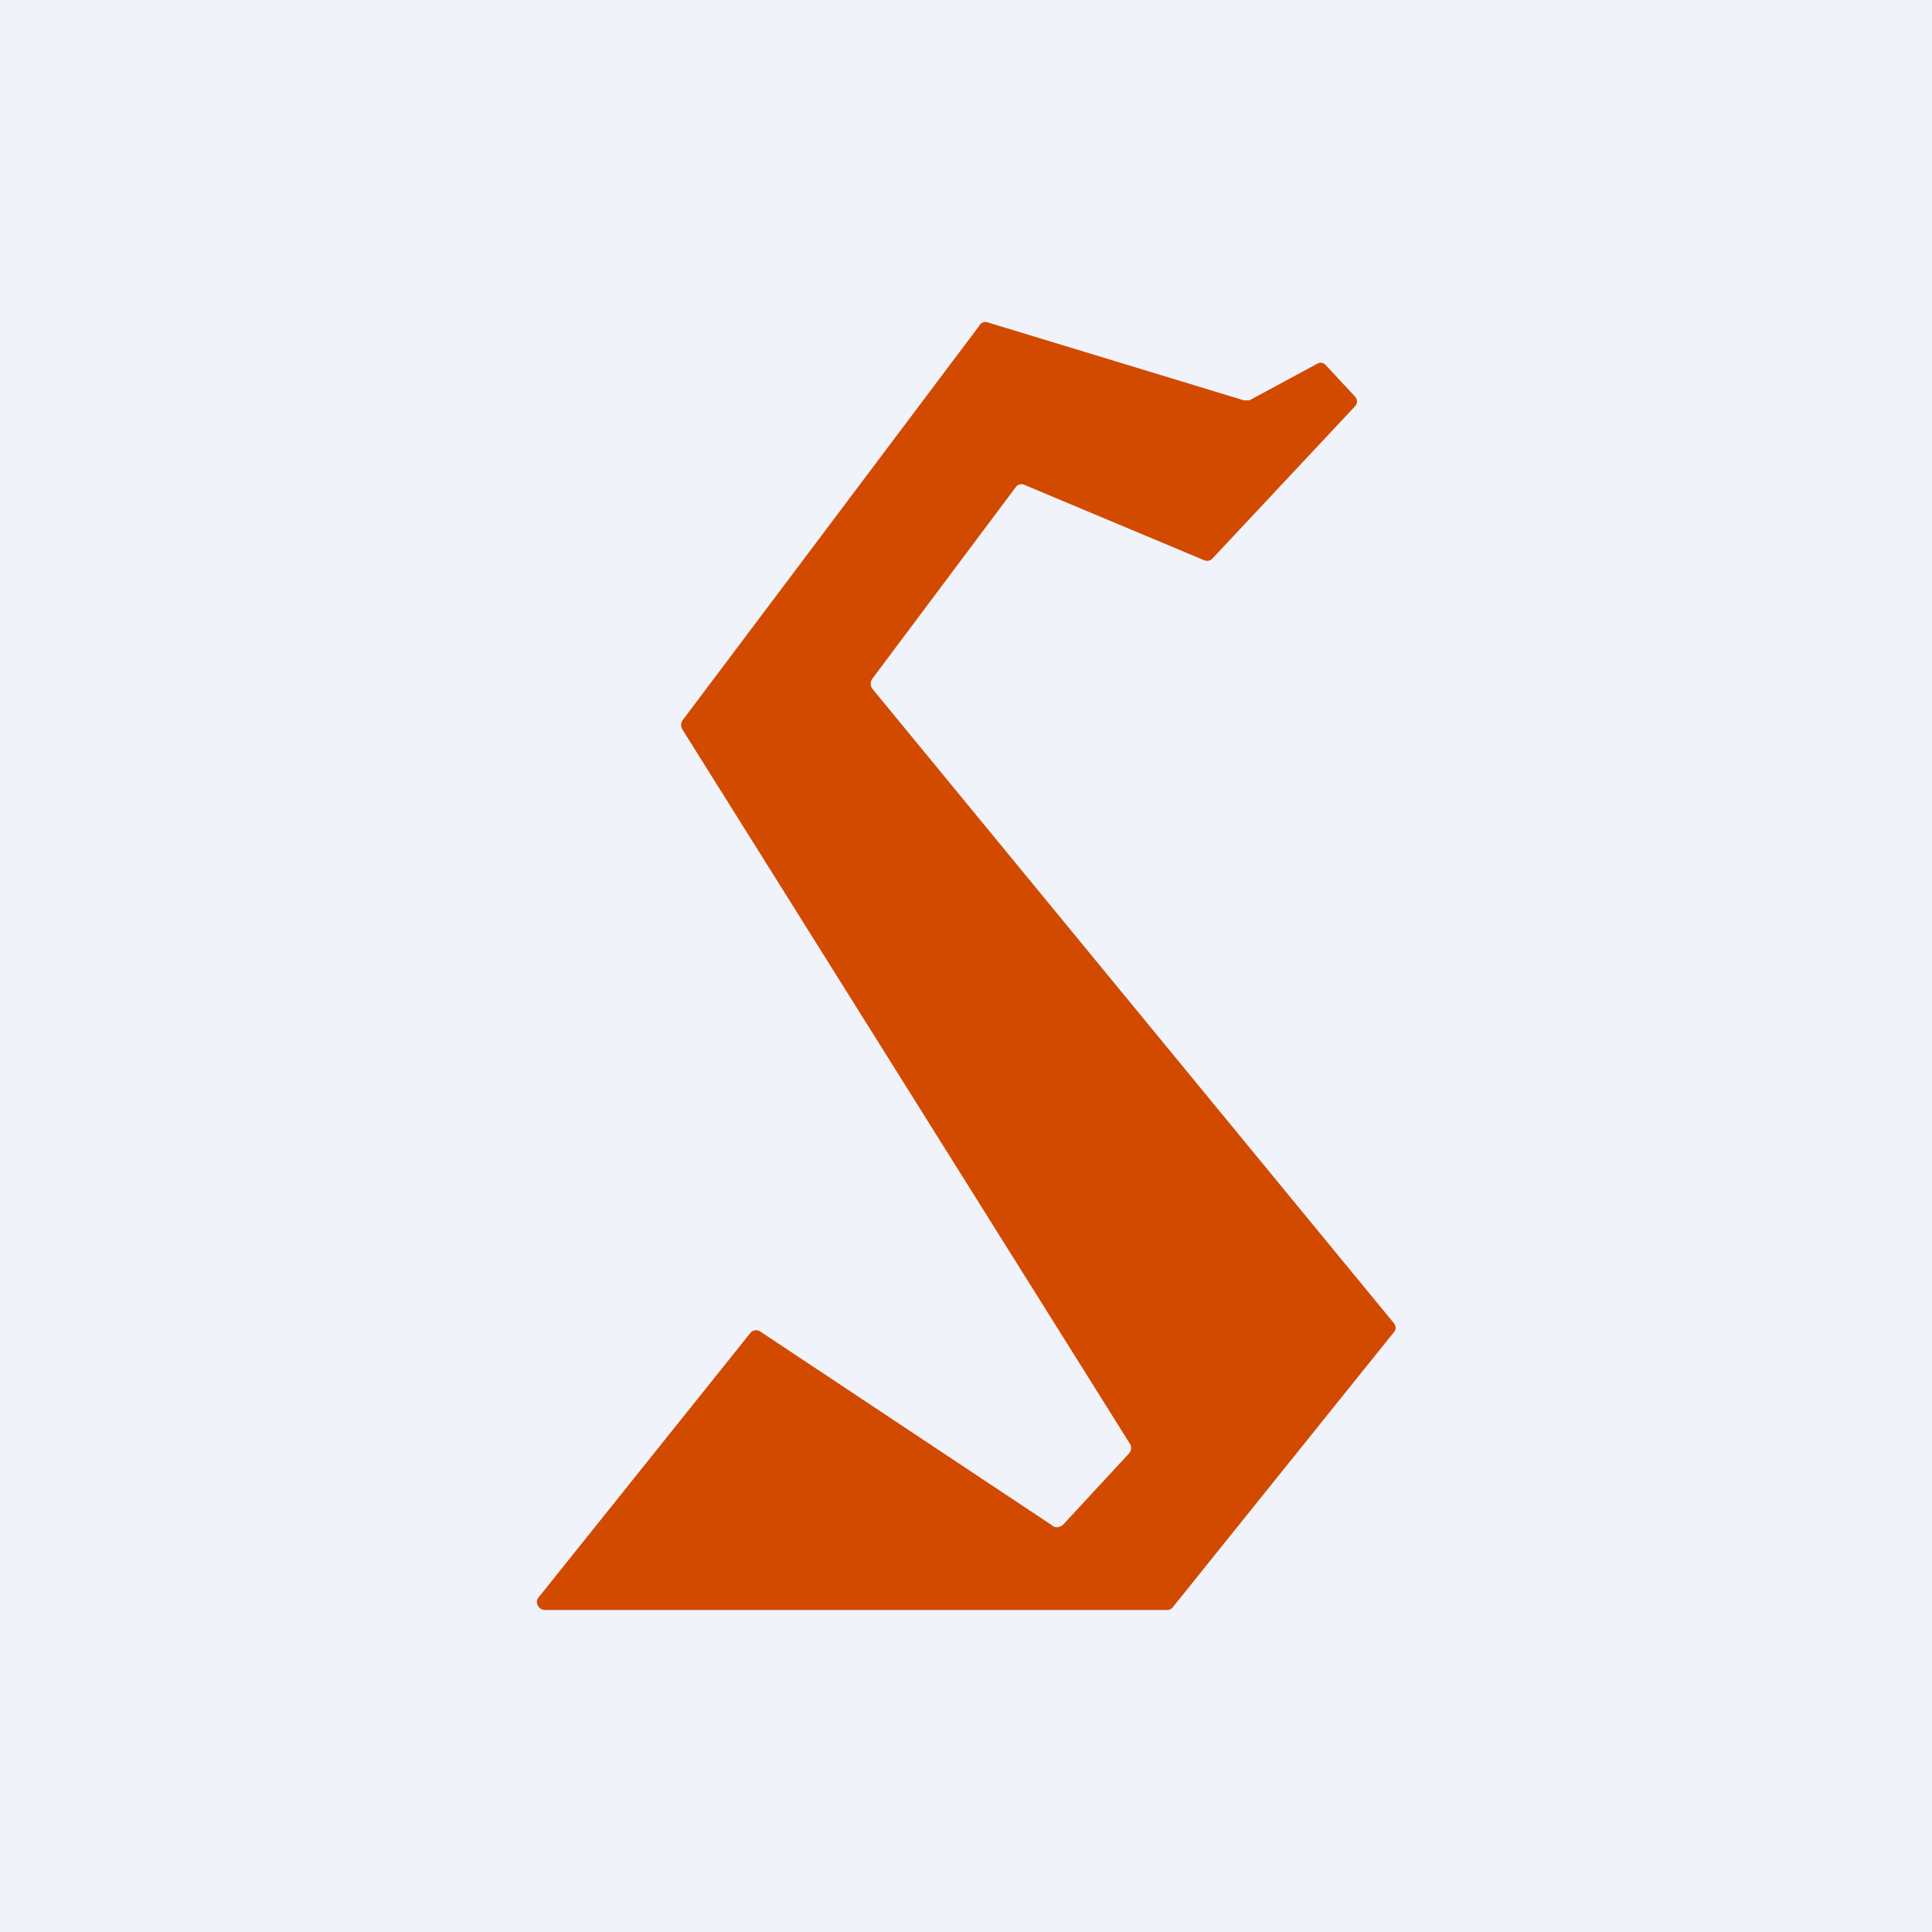 <!-- by TradingView --><svg width="18" height="18" viewBox="0 0 18 18" xmlns="http://www.w3.org/2000/svg"><path fill="#F0F3FA" d="M0 0h18v18H0z"/><path d="M10.88 15h-5.8c-.07 0-.1-.08-.06-.12l1.97-2.46a.07.07 0 0 1 .1-.01l2.71 1.8c.03.03.07.02.1 0l.62-.67a.08.08 0 0 0 0-.1L6.36 6.8a.08.08 0 0 1 0-.09l2.76-3.67A.07.07 0 0 1 9.19 3l2.4.73h.05l.63-.34c.03-.02.06-.01.08.01l.27.29c.03.03.03.07 0 .1l-1.33 1.42a.07.07 0 0 1-.07.01l-1.67-.7a.07.07 0 0 0-.08.01L8.13 6.32a.08.08 0 0 0 0 .1l4.85 5.9c.03.03.03.07 0 .1l-2.05 2.55a.07.07 0 0 1-.05.03Z" fill="#D24A00"/></svg>